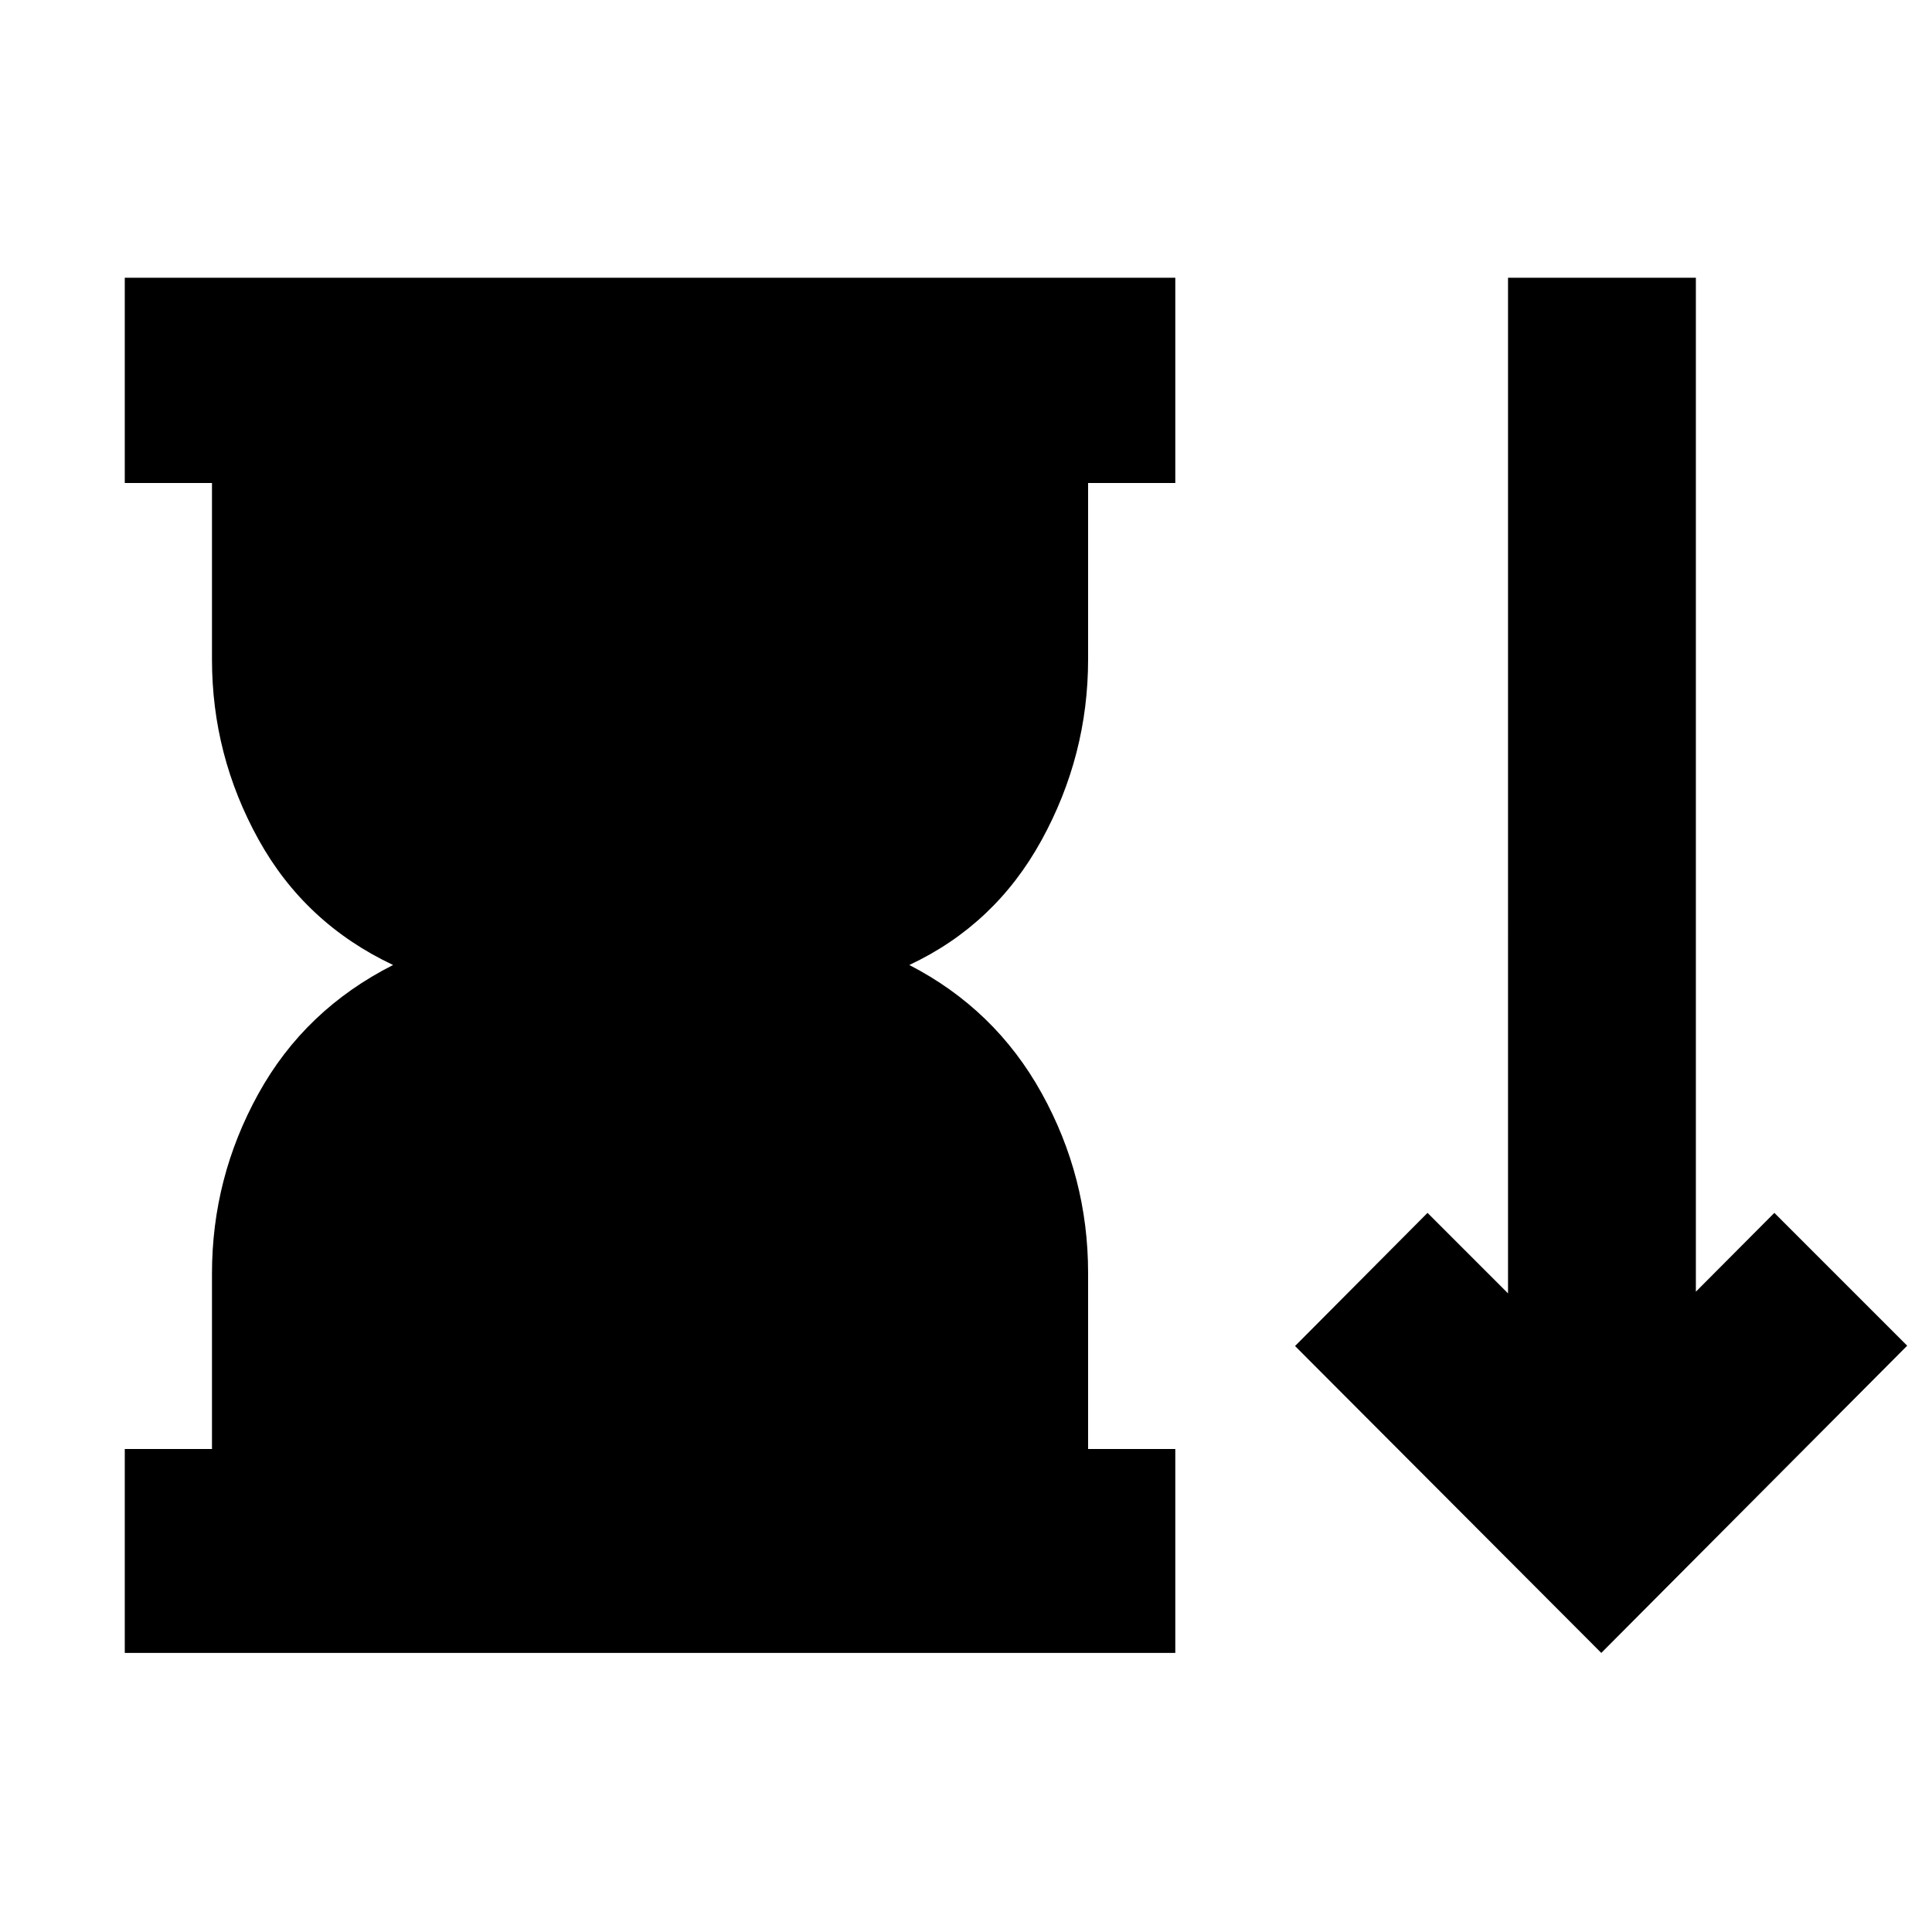 <svg xmlns="http://www.w3.org/2000/svg" height="40" viewBox="0 -960 960 960" width="40"><path d="M62-138.67V-240h43.33v-87.17q0-47.66 23.09-89.41 23.08-41.75 66.91-63.92-43.83-20.67-66.91-62.42-23.09-41.75-23.09-89.41V-720H62v-102h522v102h-43.33v87.67q0 47.66-23.09 89.75-23.08 42.08-65.75 62.08 42.67 22 65.75 63.67 23.09 41.66 23.09 89.33v87.5H584v101.33H62Zm733.67 0L643.5-291.17l65.83-66.16 40 40V-822h93.34v503.83l39-39.16 66 66-152 152.66Z"/></svg>